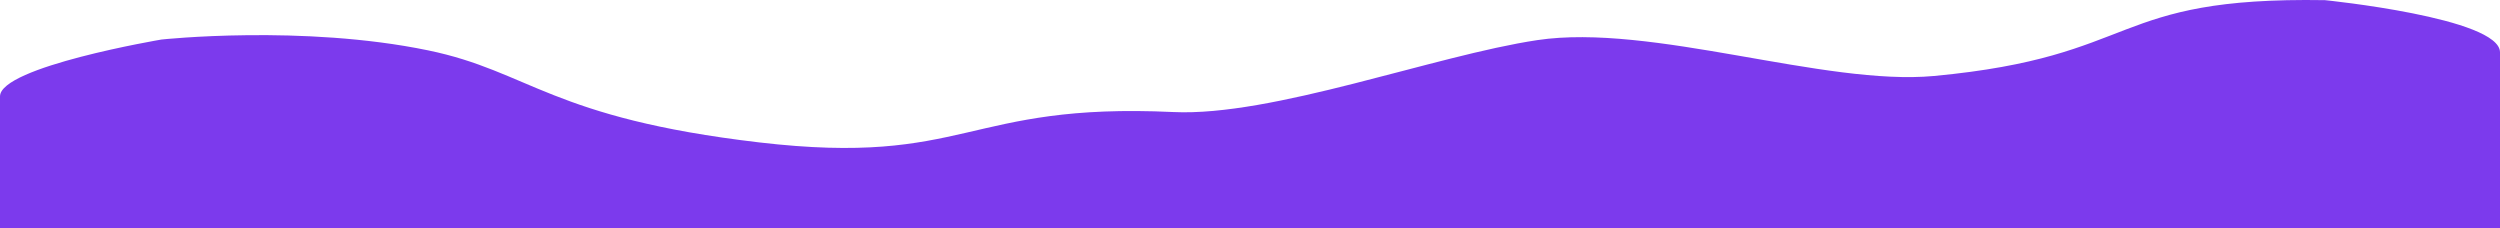 <svg xmlns="http://www.w3.org/2000/svg" viewBox="0 0 2115 193.08"><defs><style>.cls-1{fill:#7c3aed;fill-rule:evenodd;}</style></defs><g id="Layer_2" data-name="Layer 2"><g id="Layer_1-2" data-name="Layer 1"><path class="cls-1" d="M2115,44.27C2115,15.07,1966.88.13,1966.88.13c-183.72-3-154.38,47.6-330.63,64.14-92.56,8.68-239.2-44.79-335.64-30.34C1213.41,47,1076.37,98.72,992.68,94.79c-176.25-8.27-174.22,46.34-350.47,25.68s-194.1-60.1-280-77.86c-106.37-22-225.58-9.17-225.58-9.17S0,56.47,0,81.55V193.08H2115Z"/></g></g></svg>